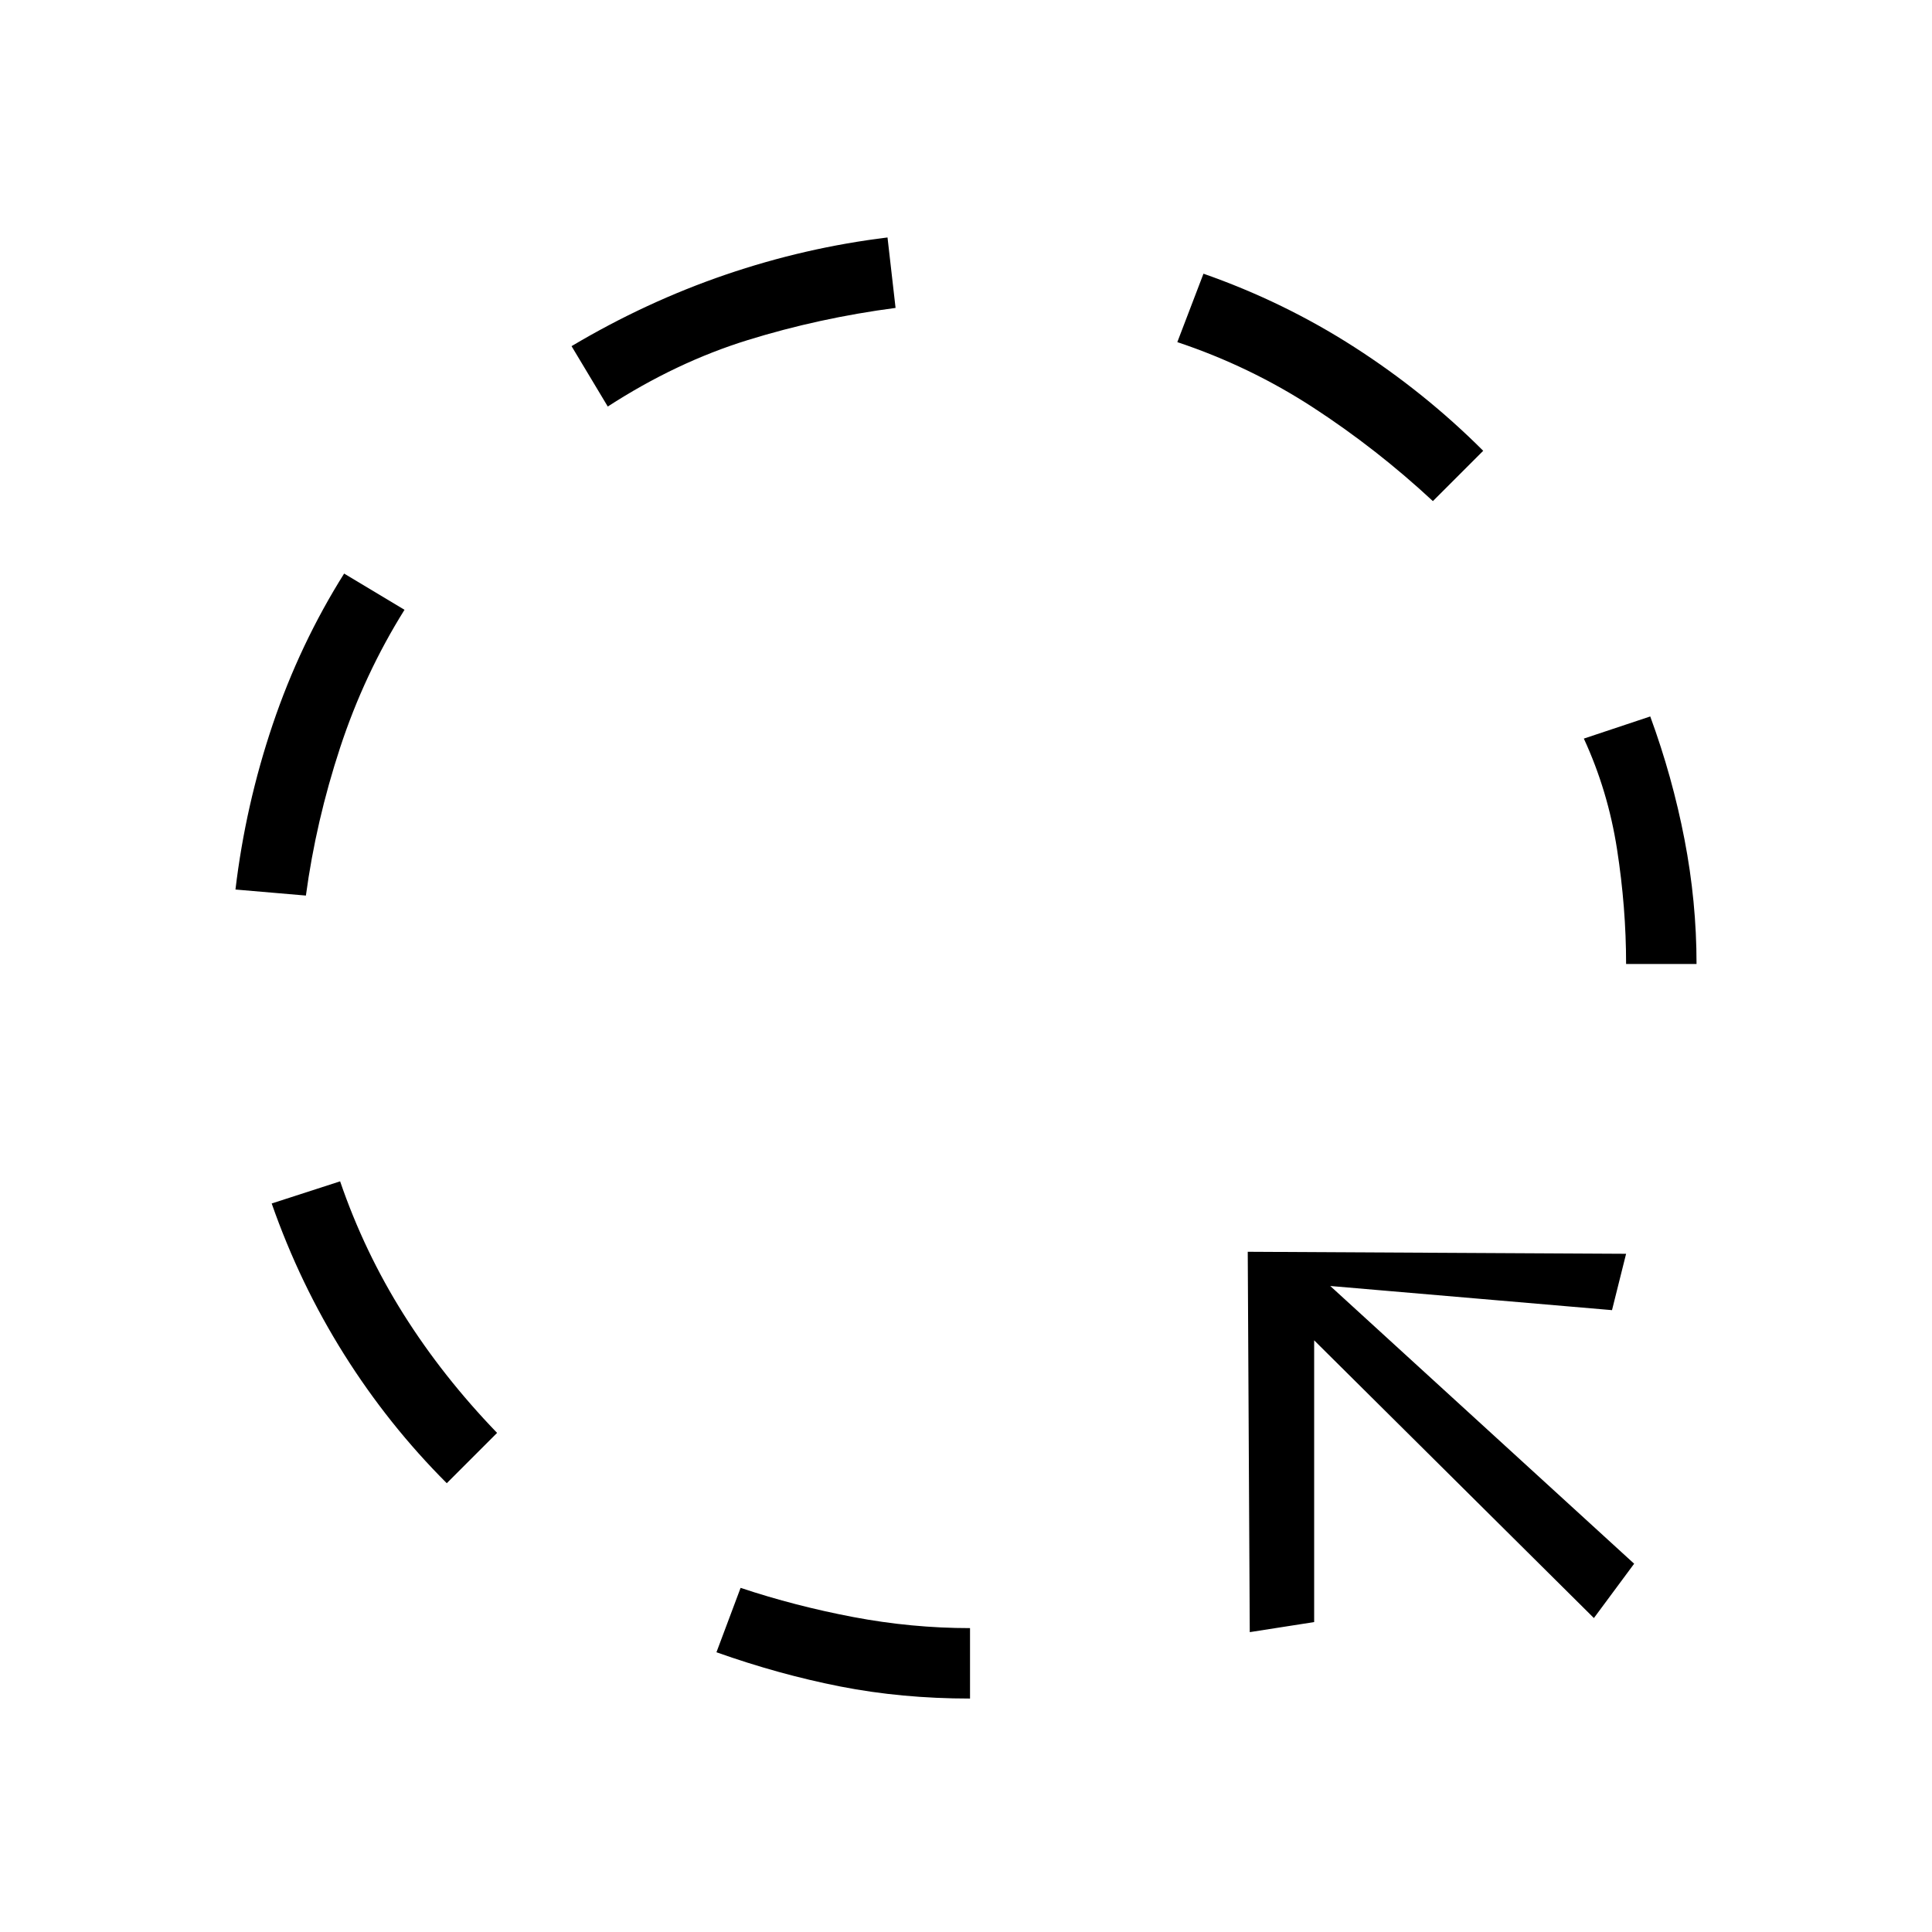 <svg xmlns="http://www.w3.org/2000/svg" height="48" viewBox="0 -960 960 960" width="48"><path d="m152-515-35-3q5-42 18.5-82t35.5-75l30 18q-20 32-32 68.5T152-515Zm70 292q-29-29-51-64t-36-75l34-11q12 35 31.5 66t46.5 59l-25 25Zm80-535-18-30q37-22 76.5-35.5T441-842l4 35q-38 5-73.5 16T302-758Zm180 642q-34 0-64.5-6T356-139l12-32q27 9 56 14.5t58 5.5v35Zm230-595q-28-26-59.5-46.5T585-790l13-34q40 14 75 36.5t64 51.5l-25 25Zm-91 562-1-189 188 1-7 28-140-12 151 138-20 27-139-138v140l-32 5Zm187-332q0-28-4.5-57T787-593l33-11q11 30 17 61t6 62h-35Z"/></svg>